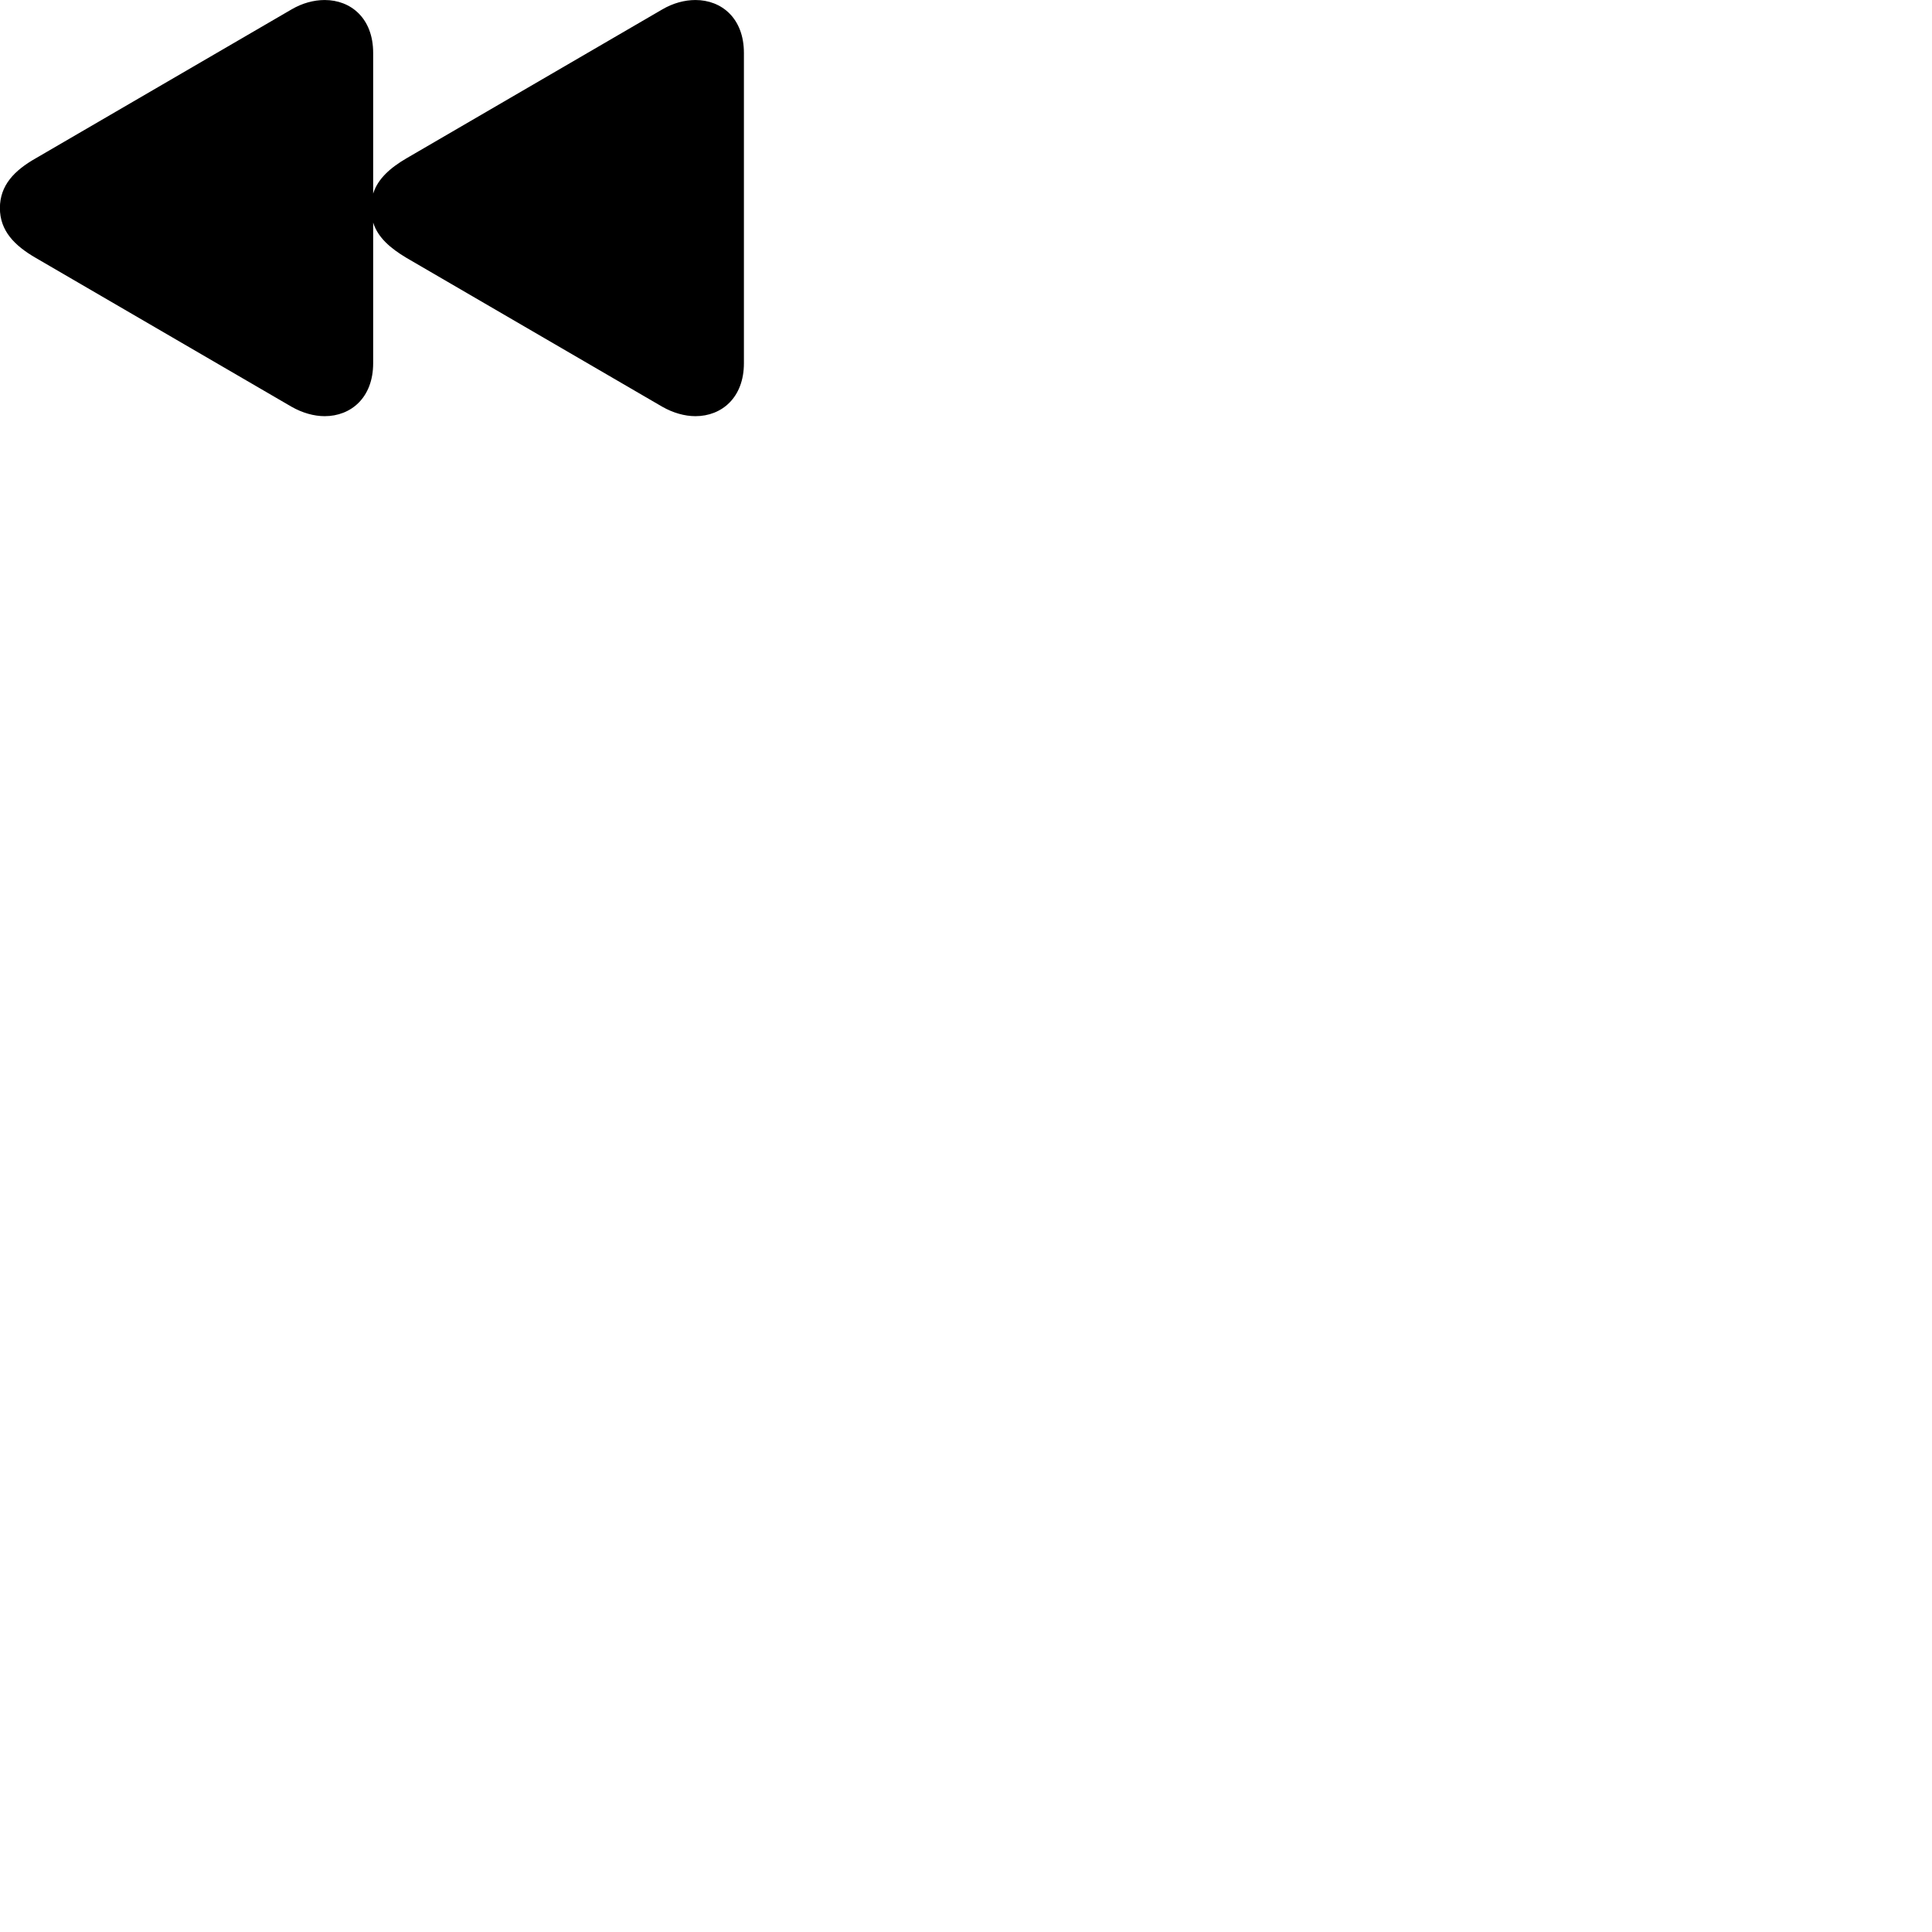 
        <svg xmlns="http://www.w3.org/2000/svg" viewBox="0 0 100 100">
            <path d="M19.315 18.8V11.521C19.555 12.29 20.205 12.851 21.045 13.351L34.275 21.05C34.835 21.37 35.435 21.541 35.995 21.541C37.355 21.541 38.505 20.581 38.505 18.8V2.74C38.505 0.951 37.355 0.001 35.995 0.001C35.435 0.001 34.835 0.161 34.275 0.49L21.045 8.191C20.205 8.681 19.555 9.251 19.315 10.021V2.74C19.315 0.951 18.165 0.001 16.805 0.001C16.245 0.001 15.645 0.161 15.085 0.49L1.855 8.191C0.745 8.82 -0.005 9.591 -0.005 10.771C-0.005 11.941 0.745 12.71 1.855 13.351L15.085 21.05C15.645 21.37 16.245 21.541 16.805 21.541C18.165 21.541 19.315 20.581 19.315 18.8Z" />
        </svg>
    